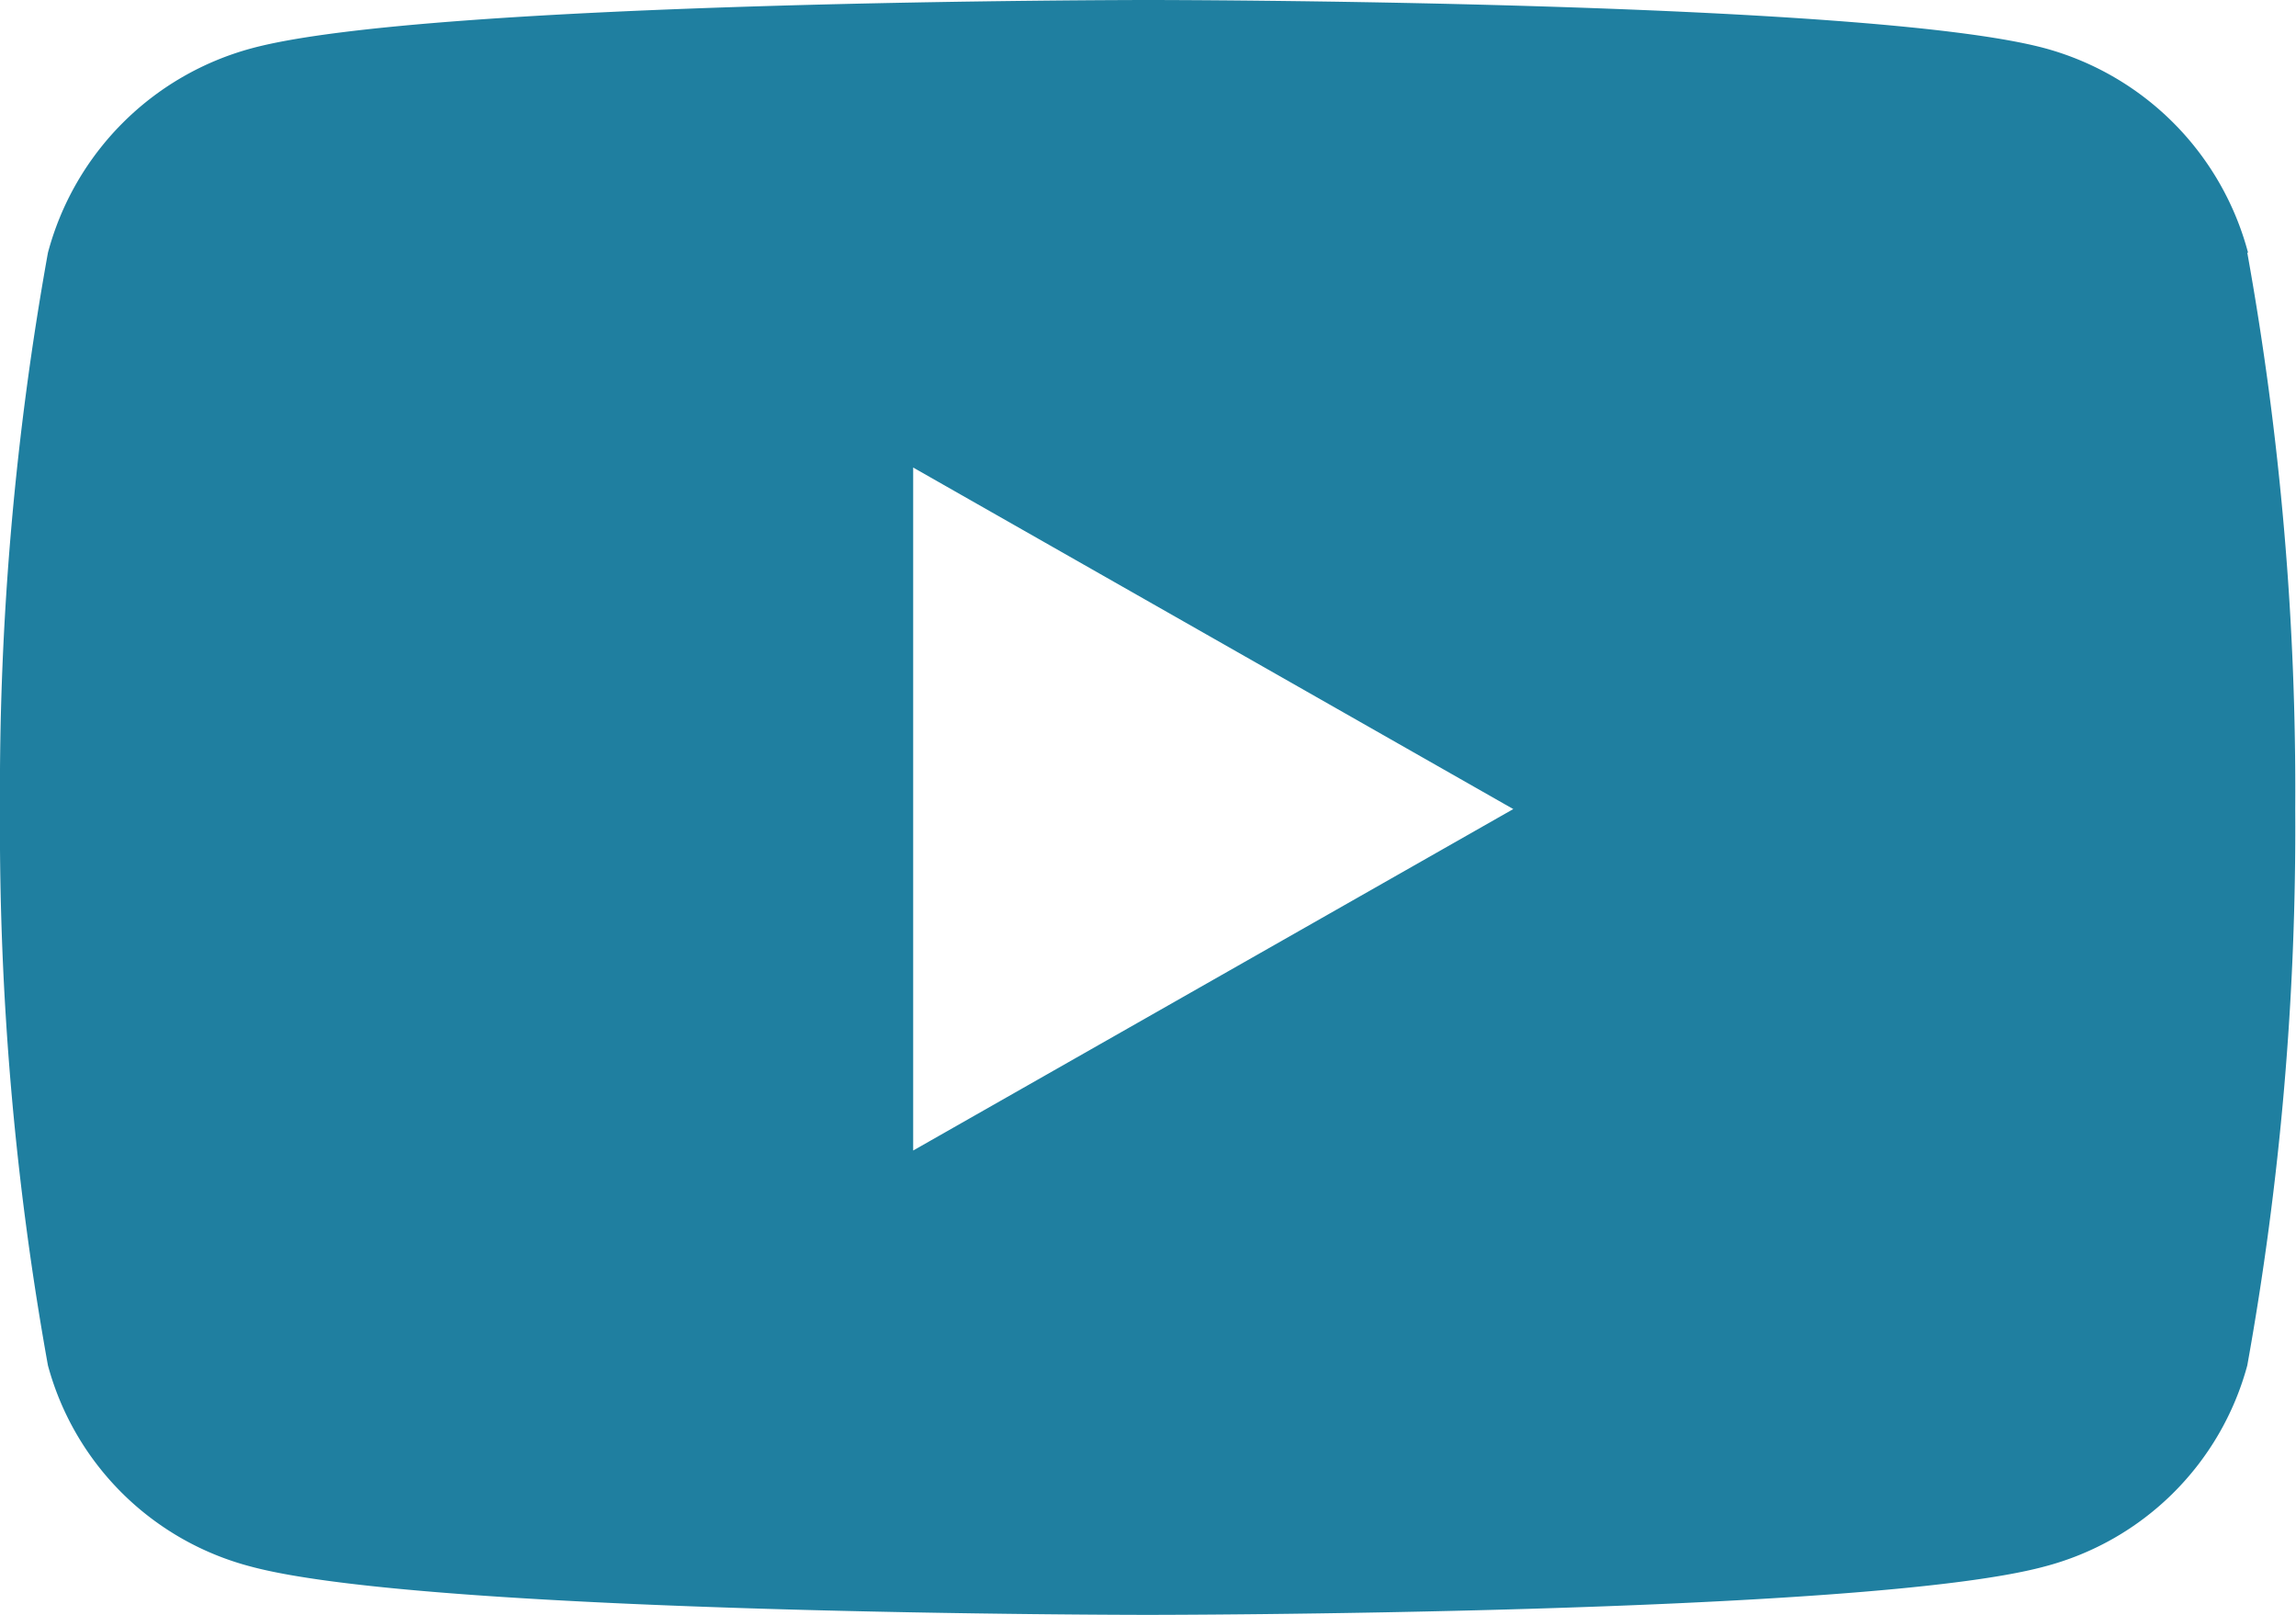 <svg xmlns="http://www.w3.org/2000/svg" width="26.629" height="18.724" viewBox="0 0 26.629 18.724">
  <path id="Icon_awesome-youtube" data-name="Icon awesome-youtube" d="M27.123,7.43a3.346,3.346,0,0,0-2.354-2.37c-2.077-.56-10.4-.56-10.4-.56s-8.327,0-10.4.56A3.346,3.346,0,0,0,1.606,7.43a35.1,35.1,0,0,0-.556,6.451,35.1,35.1,0,0,0,.556,6.451,3.3,3.3,0,0,0,2.354,2.332c2.077.56,10.4.56,10.4.56s8.327,0,10.4-.56a3.3,3.3,0,0,0,2.354-2.332,35.1,35.1,0,0,0,.556-6.451,35.1,35.1,0,0,0-.556-6.451ZM11.641,17.84V9.921l6.96,3.96-6.96,3.959Z" transform="translate(-1.05 -4.5)" fill="#1f7fa0"/>
</svg>
